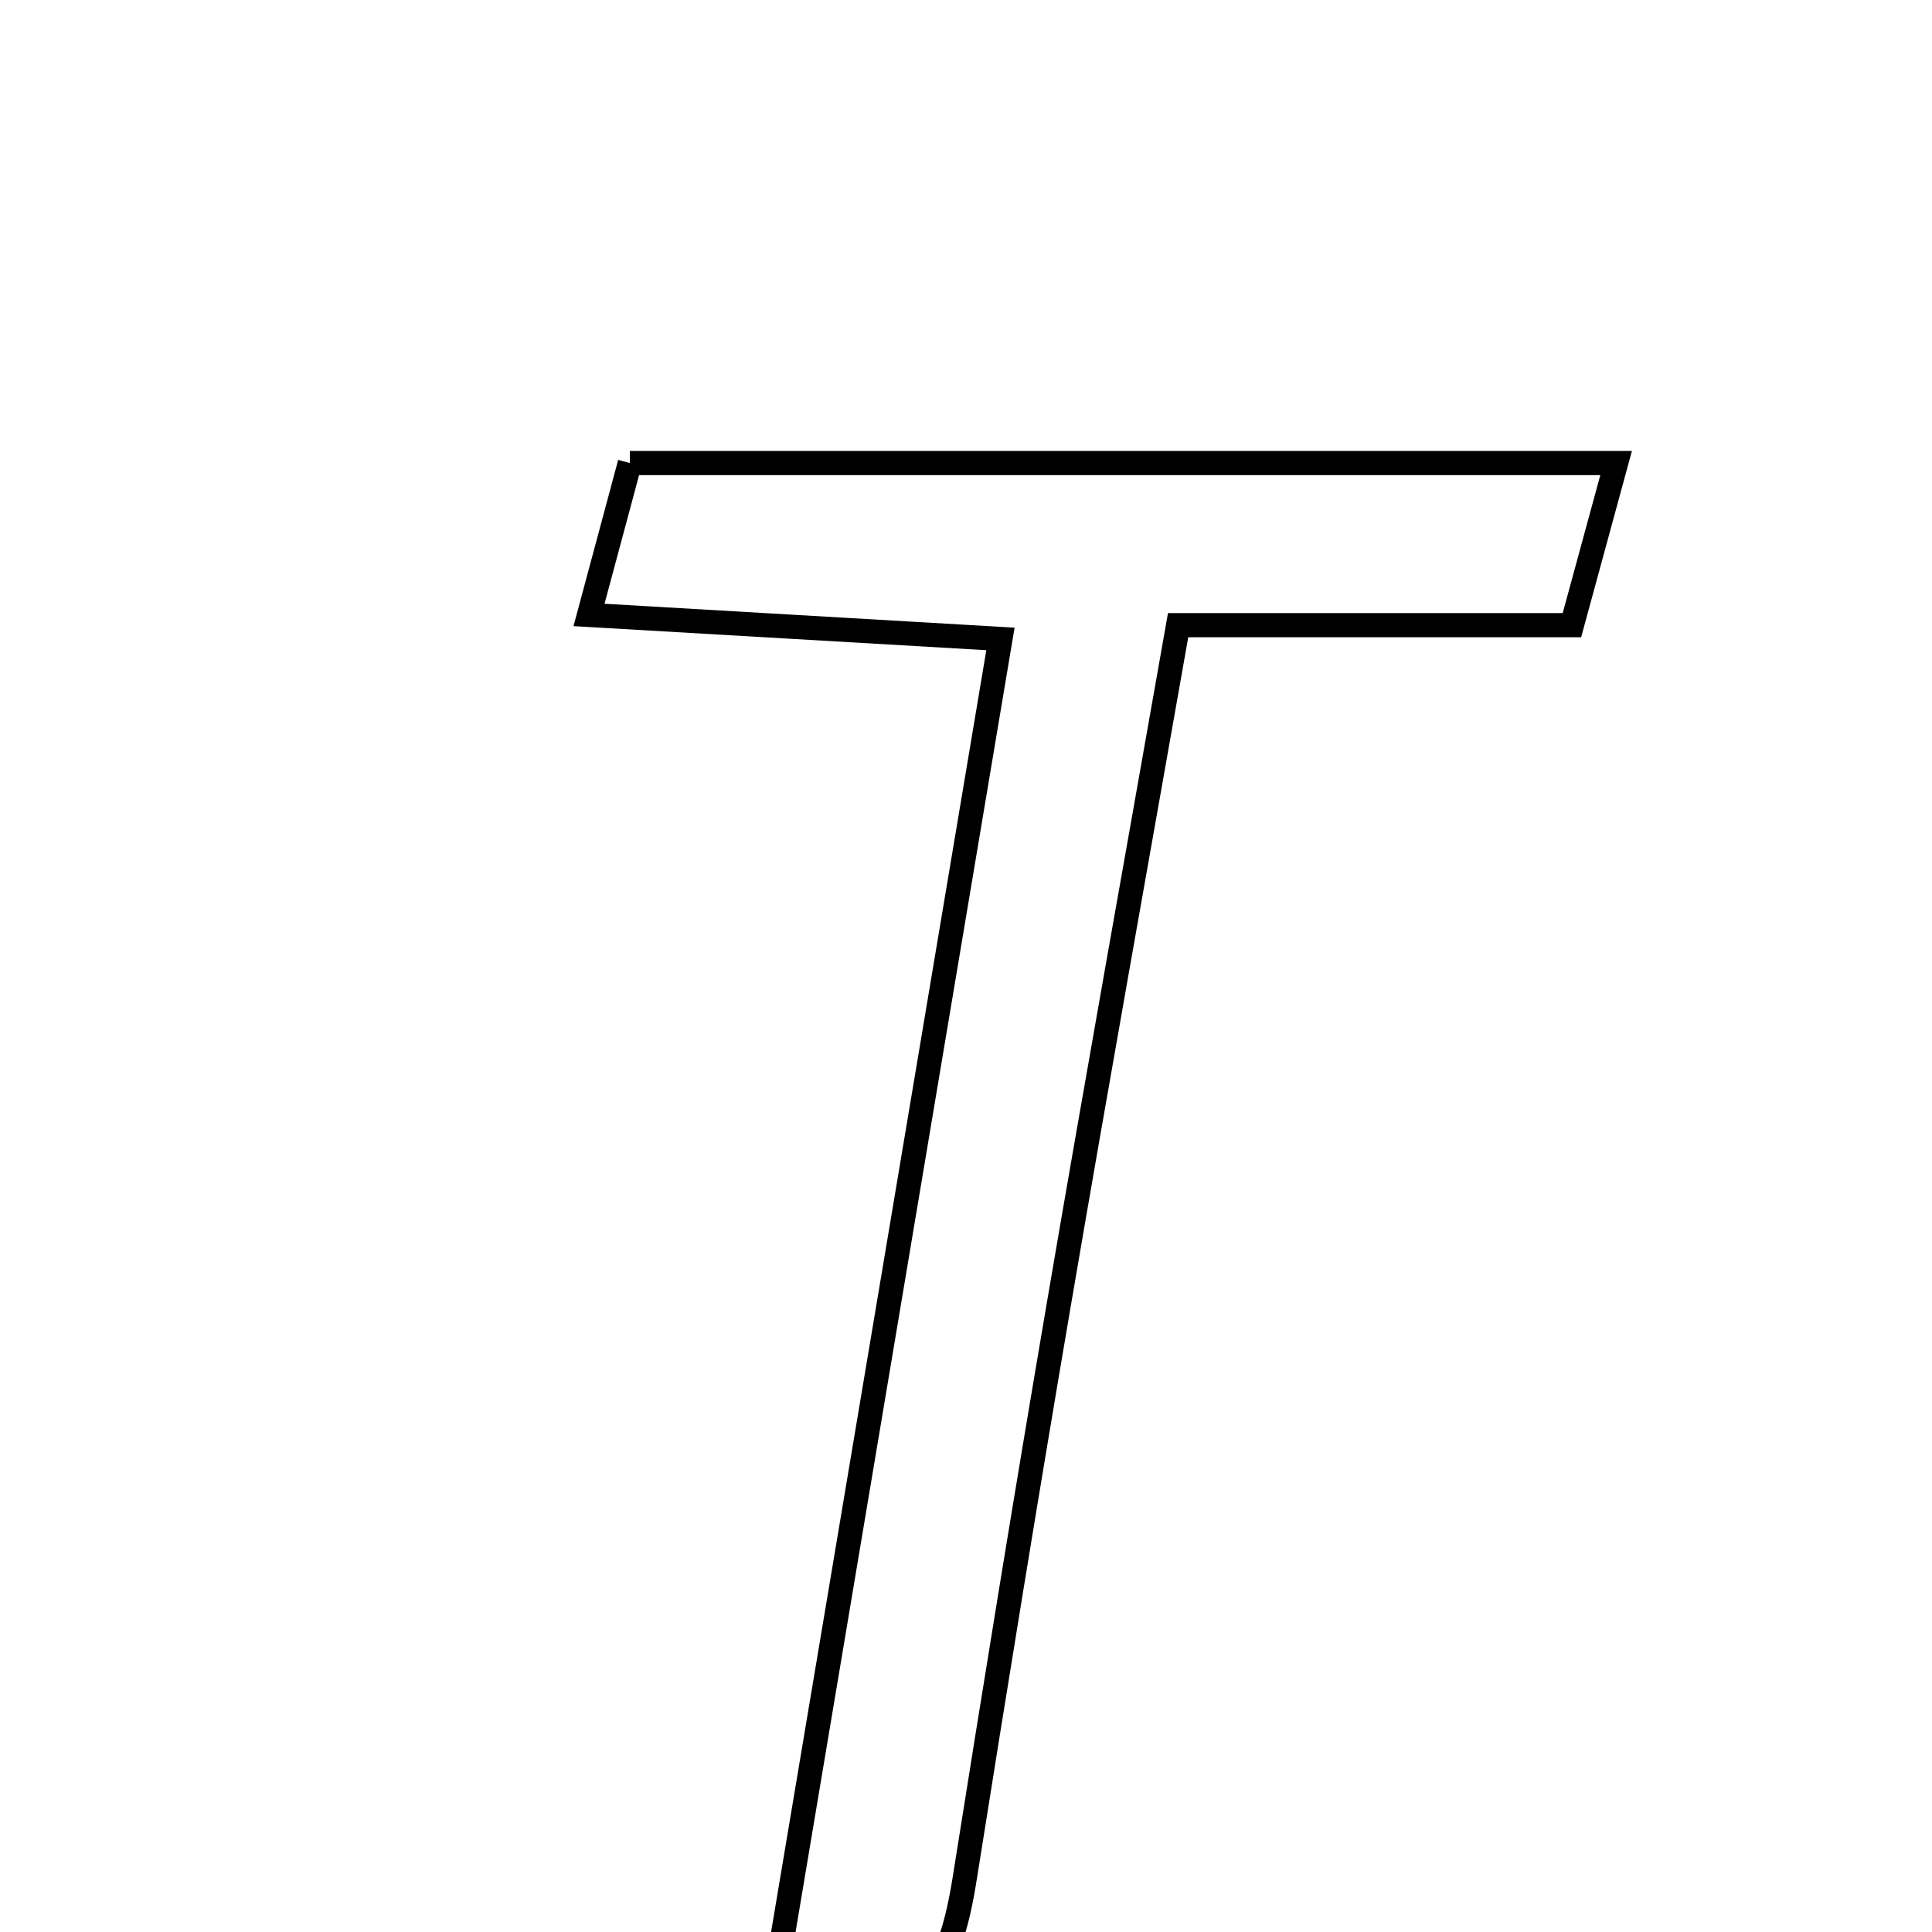 <svg xmlns="http://www.w3.org/2000/svg" viewBox="0.0 0.0 24.0 24.0" height="200px" width="200px"><path fill="none" stroke="black" stroke-width=".3" stroke-opacity="1.0"  filling="0" d="M7.824 5.752 C11.91 5.752 15.913 5.752 20.076 5.752 C19.876 6.486 19.719 7.061 19.527 7.766 C17.956 7.766 16.448 7.766 14.635 7.766 C14.13 10.633 13.63 13.407 13.156 16.186 C12.75 18.564 12.363 20.945 11.985 23.328 C11.793 24.545 11.401 25.427 9.618 24.672 C10.552 19.109 11.469 13.65 12.428 7.937 C10.736 7.838 9.103 7.743 7.317 7.639 C7.507 6.933 7.661 6.359 7.824 5.752"></path></svg>